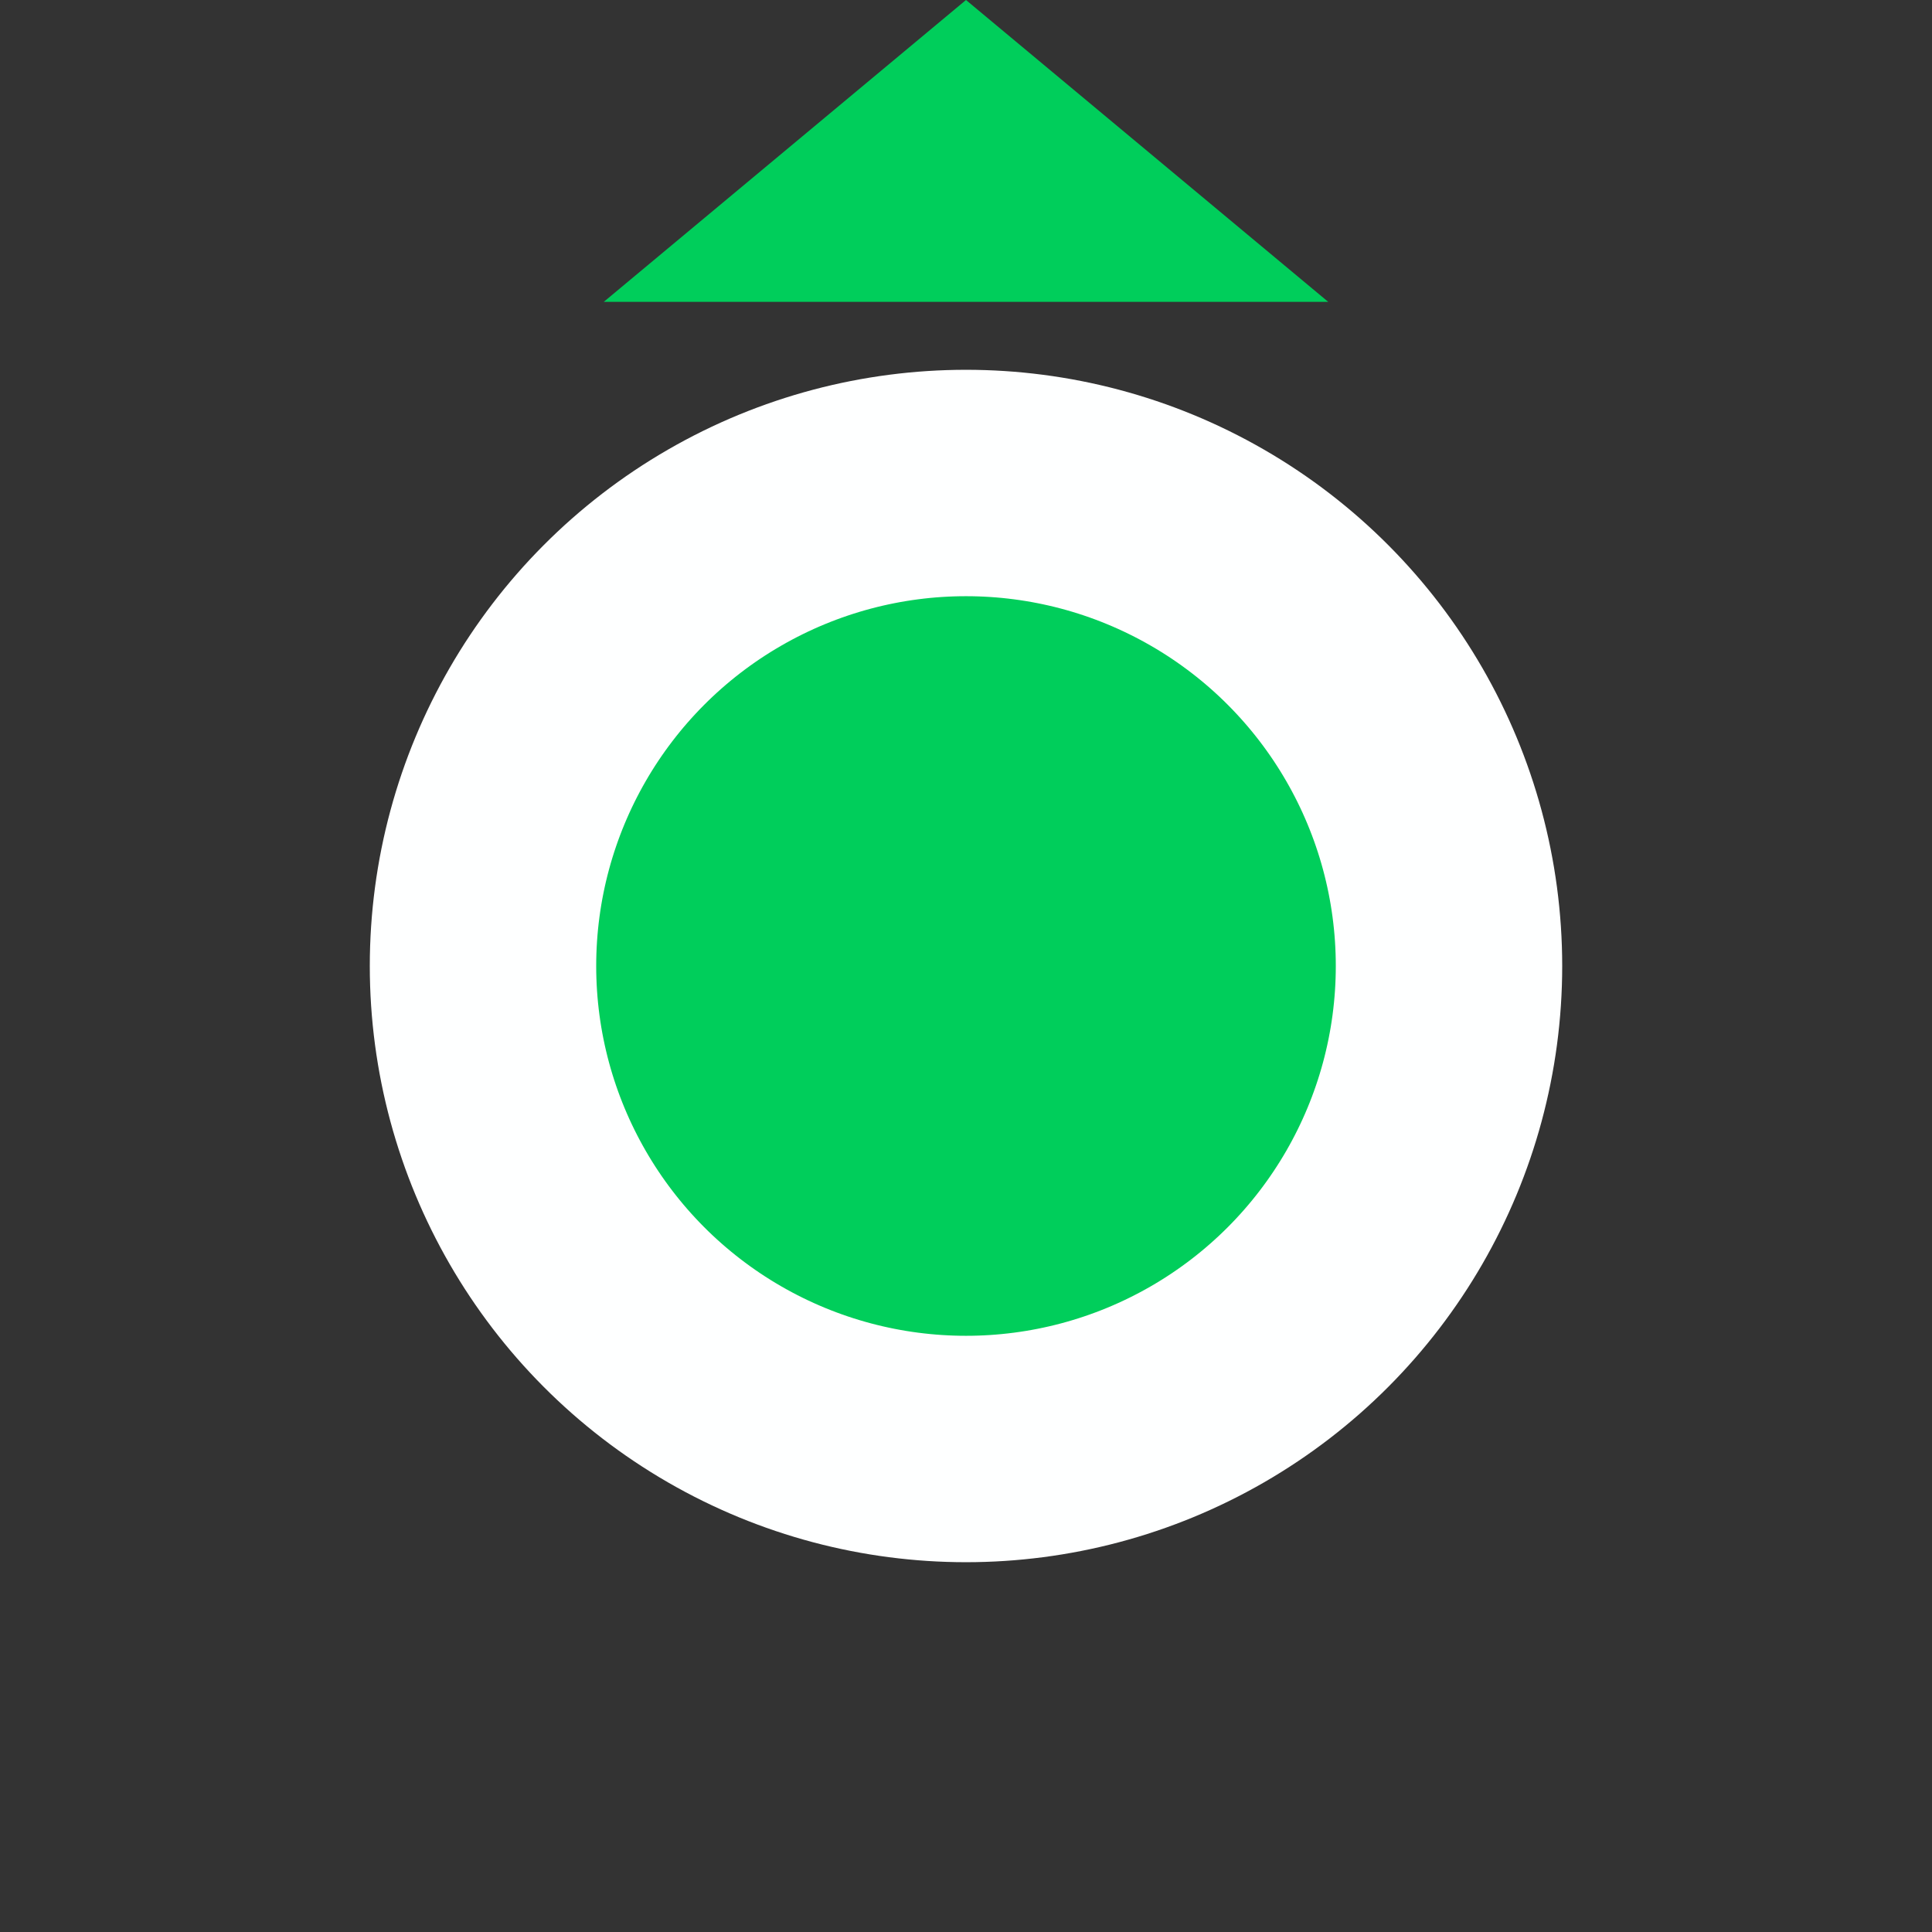 <svg height="256" width="256" preserveAspectRatio="xMidYMid meet" viewBox="0 0 256 256" xmlns="http://www.w3.org/2000/svg"><rect x="0" y="0" width="256" height="256" fill="#333333" stroke="none"/><g fill="#00ce5b"><circle cx="128" cy="128" r="64" stroke="#feffff" stroke-width="30"/><path d="m128 0-48 40h96z"/></g></svg>
